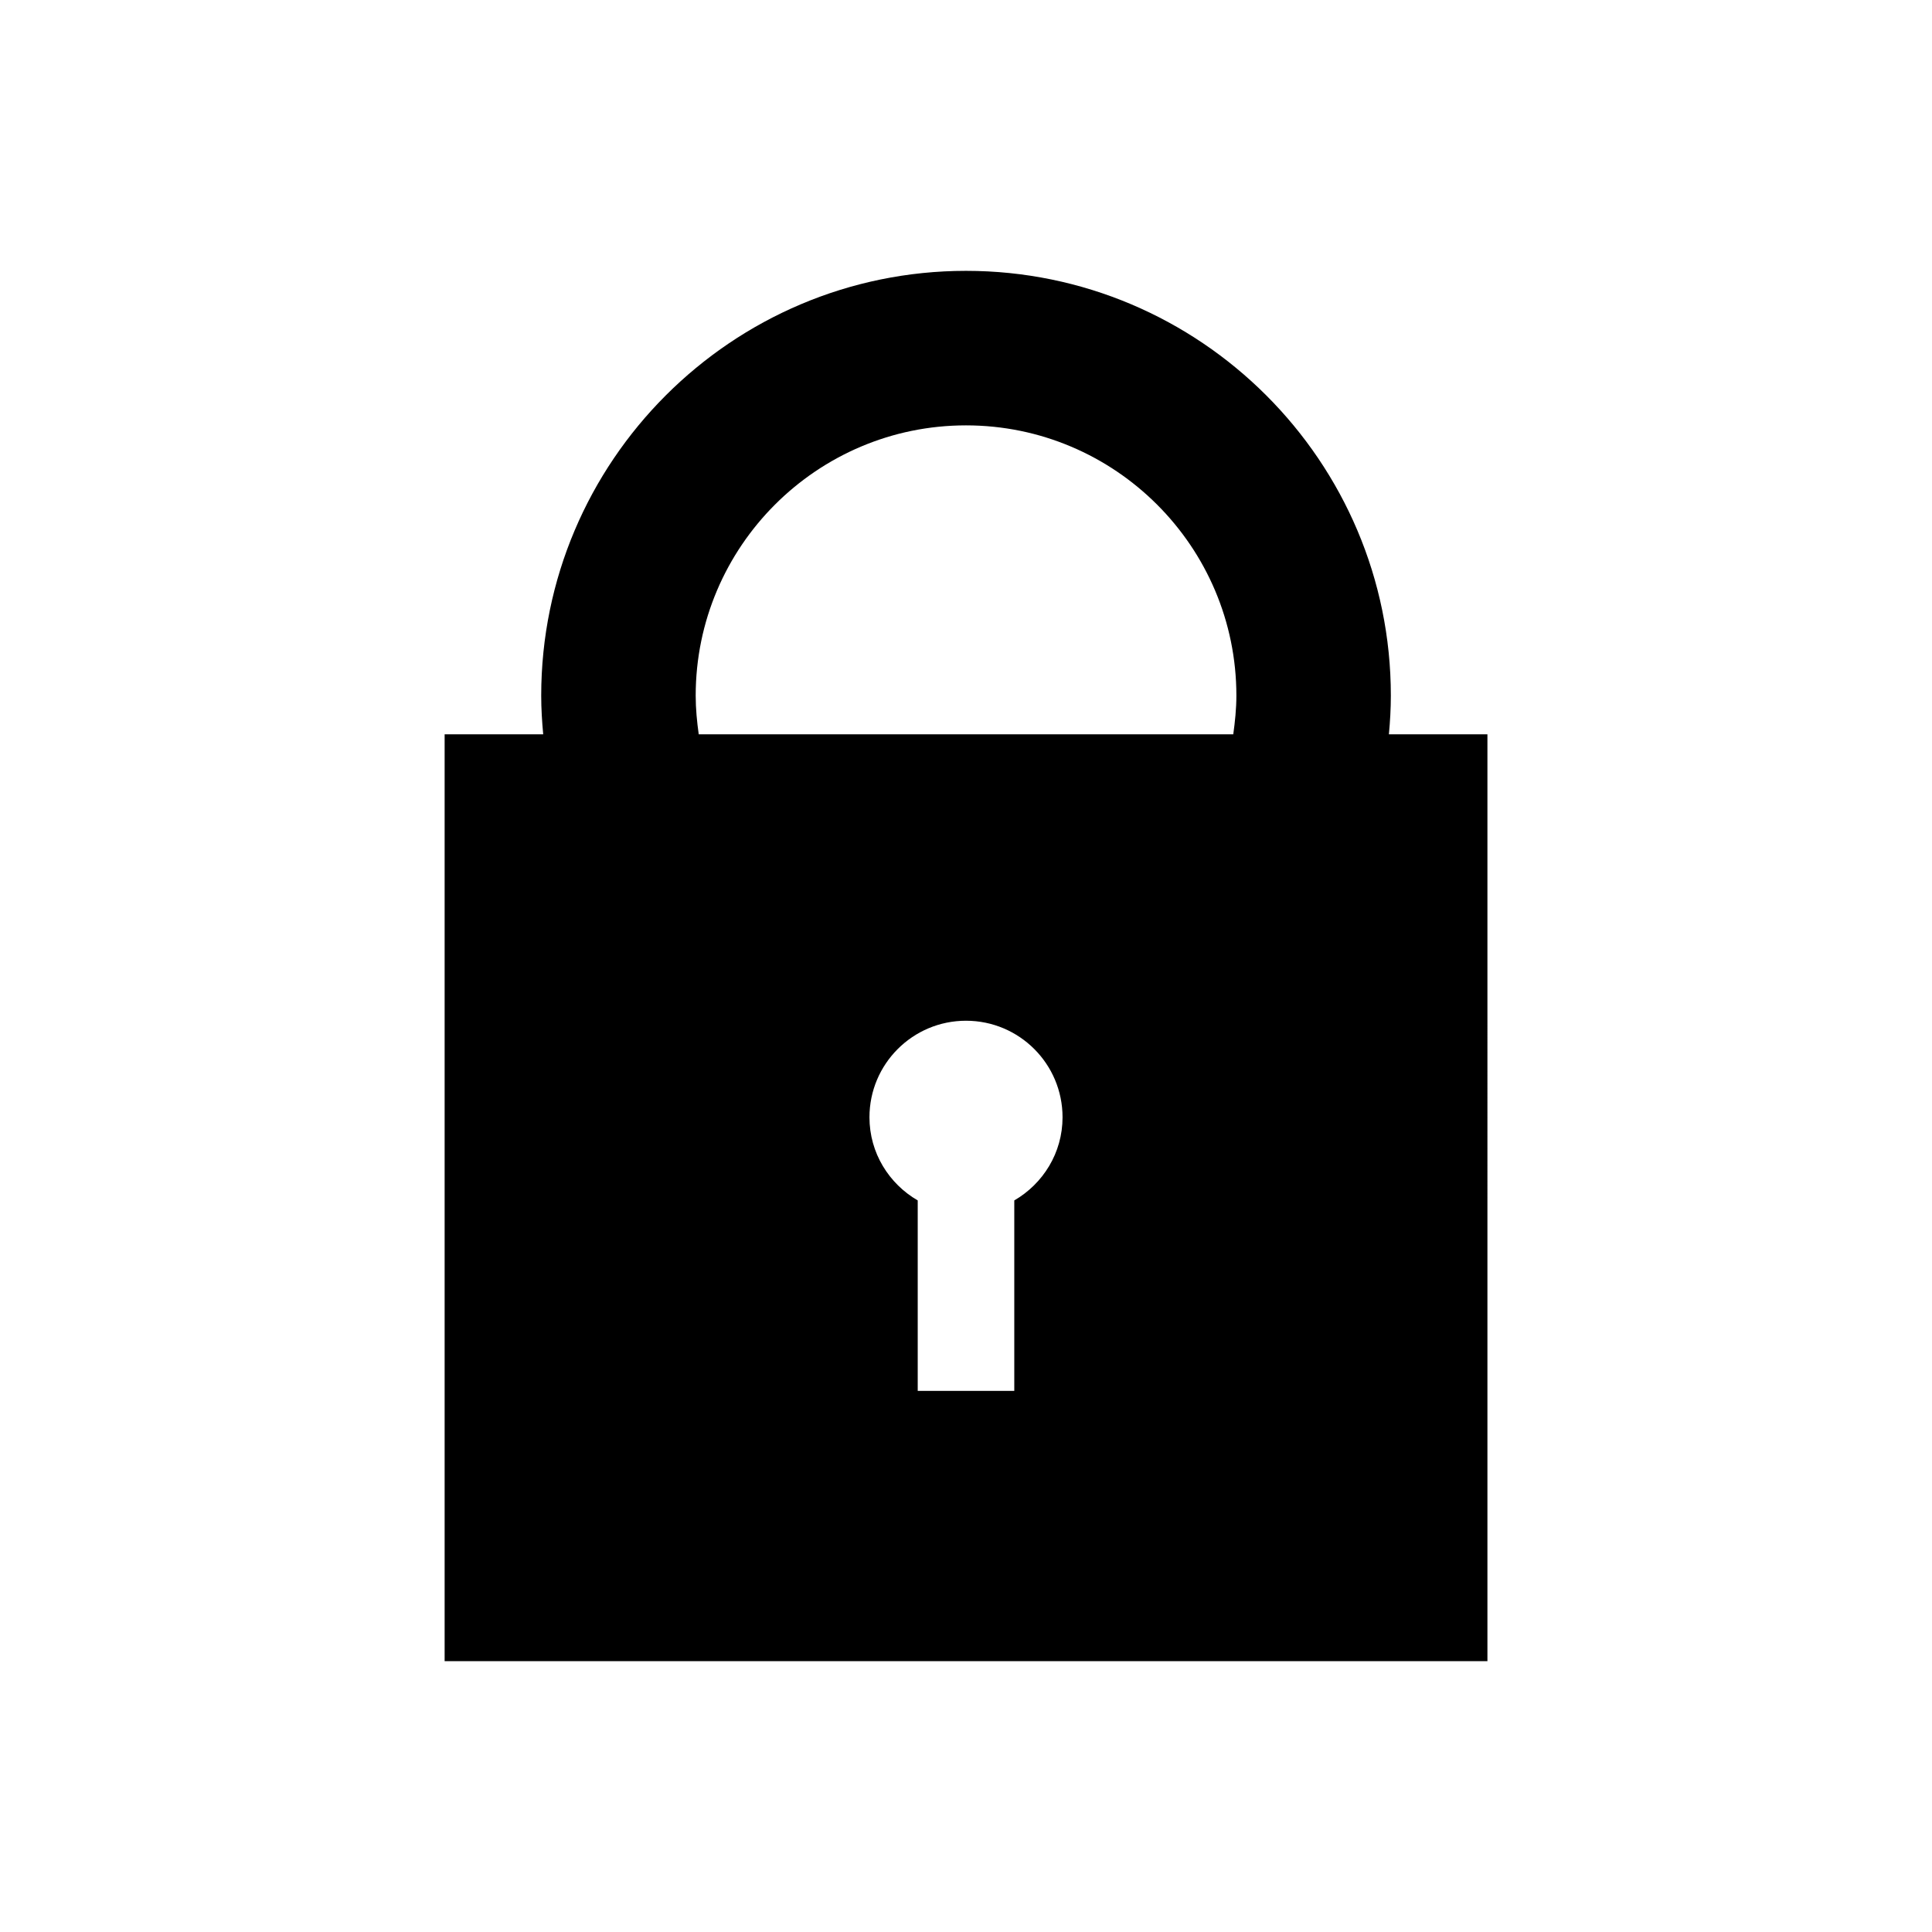 <svg xmlns="http://www.w3.org/2000/svg" xmlns:xlink="http://www.w3.org/1999/xlink" version="1.1" x="0px" y="0px" width="100px" height="100px" viewBox="0 0 100 100" enable-background="new 0 0 100 100" xml:space="preserve">
<g id="Captions">
</g>
<g id="Layer_7" display="none">
</g>
<g id="Your_Icon">
	<path d="M71.889,38.007c0.062-0.66,0.101-1.324,0.101-2c0-12.125-9.863-21.988-21.989-21.988s-21.988,9.863-21.988,21.988   c0,0.676,0.042,1.34,0.103,2h-5.102v47.975h53.975V38.007H71.889z M52.499,62.134v9.857h-4.998v-9.857   c-1.488-0.863-2.498-2.46-2.498-4.303c0-2.761,2.238-4.998,4.997-4.998c2.76,0,4.997,2.237,4.997,4.998   C54.997,59.674,53.986,61.271,52.499,62.134z M63.834,38.007H36.166c-0.091-0.656-0.157-1.32-0.157-2   c0-7.713,6.277-13.99,13.991-13.99c7.718,0,13.995,6.277,13.995,13.99C63.995,36.687,63.924,37.351,63.834,38.007z"/>
</g>
<g id="Layer_6" display="none">
	<path display="inline" d="M72.837,33.737h-7.08c-0.921-11.225-7.507-19.672-15.756-19.672c-8.251,0-14.833,8.447-15.759,19.672   H27.16l-2.916,52.197h51.512L72.837,33.737z M50.001,19.817c4.929,0,9.16,6.143,9.979,13.92h-19.96   C40.84,25.96,45.072,19.817,50.001,19.817z"/>
</g>
<g id="Layer_5" display="none">
	<path display="inline" d="M14.023,79.18L37.48,55.721c2.516,2.518,7.019,7.045,7.019,7.045c0,0.002,0,0.006,0,0.008l18.28-18.277   c-0.004,0-0.008-0.002-0.014-0.004c0,0-4.524-4.5-7.045-7.02l23.465-23.455c8.923,8.924,9.045,23.287,0.412,32.389l-0.004,0.043   l-0.391,0.391c-0.008,0.004-0.013,0.012-0.018,0.018c-0.013,0.012-0.018,0.016-0.025,0.025L46.862,79.18   C37.792,88.25,23.09,88.25,14.023,79.18z"/>
</g>
<g id="Layer_4" display="none">
	<path display="inline" d="M20.016,14.018v71.965h59.969V14.018H20.016z M73.066,65.74h-46.13V20.766h46.13V65.74z"/>
</g>
</svg>